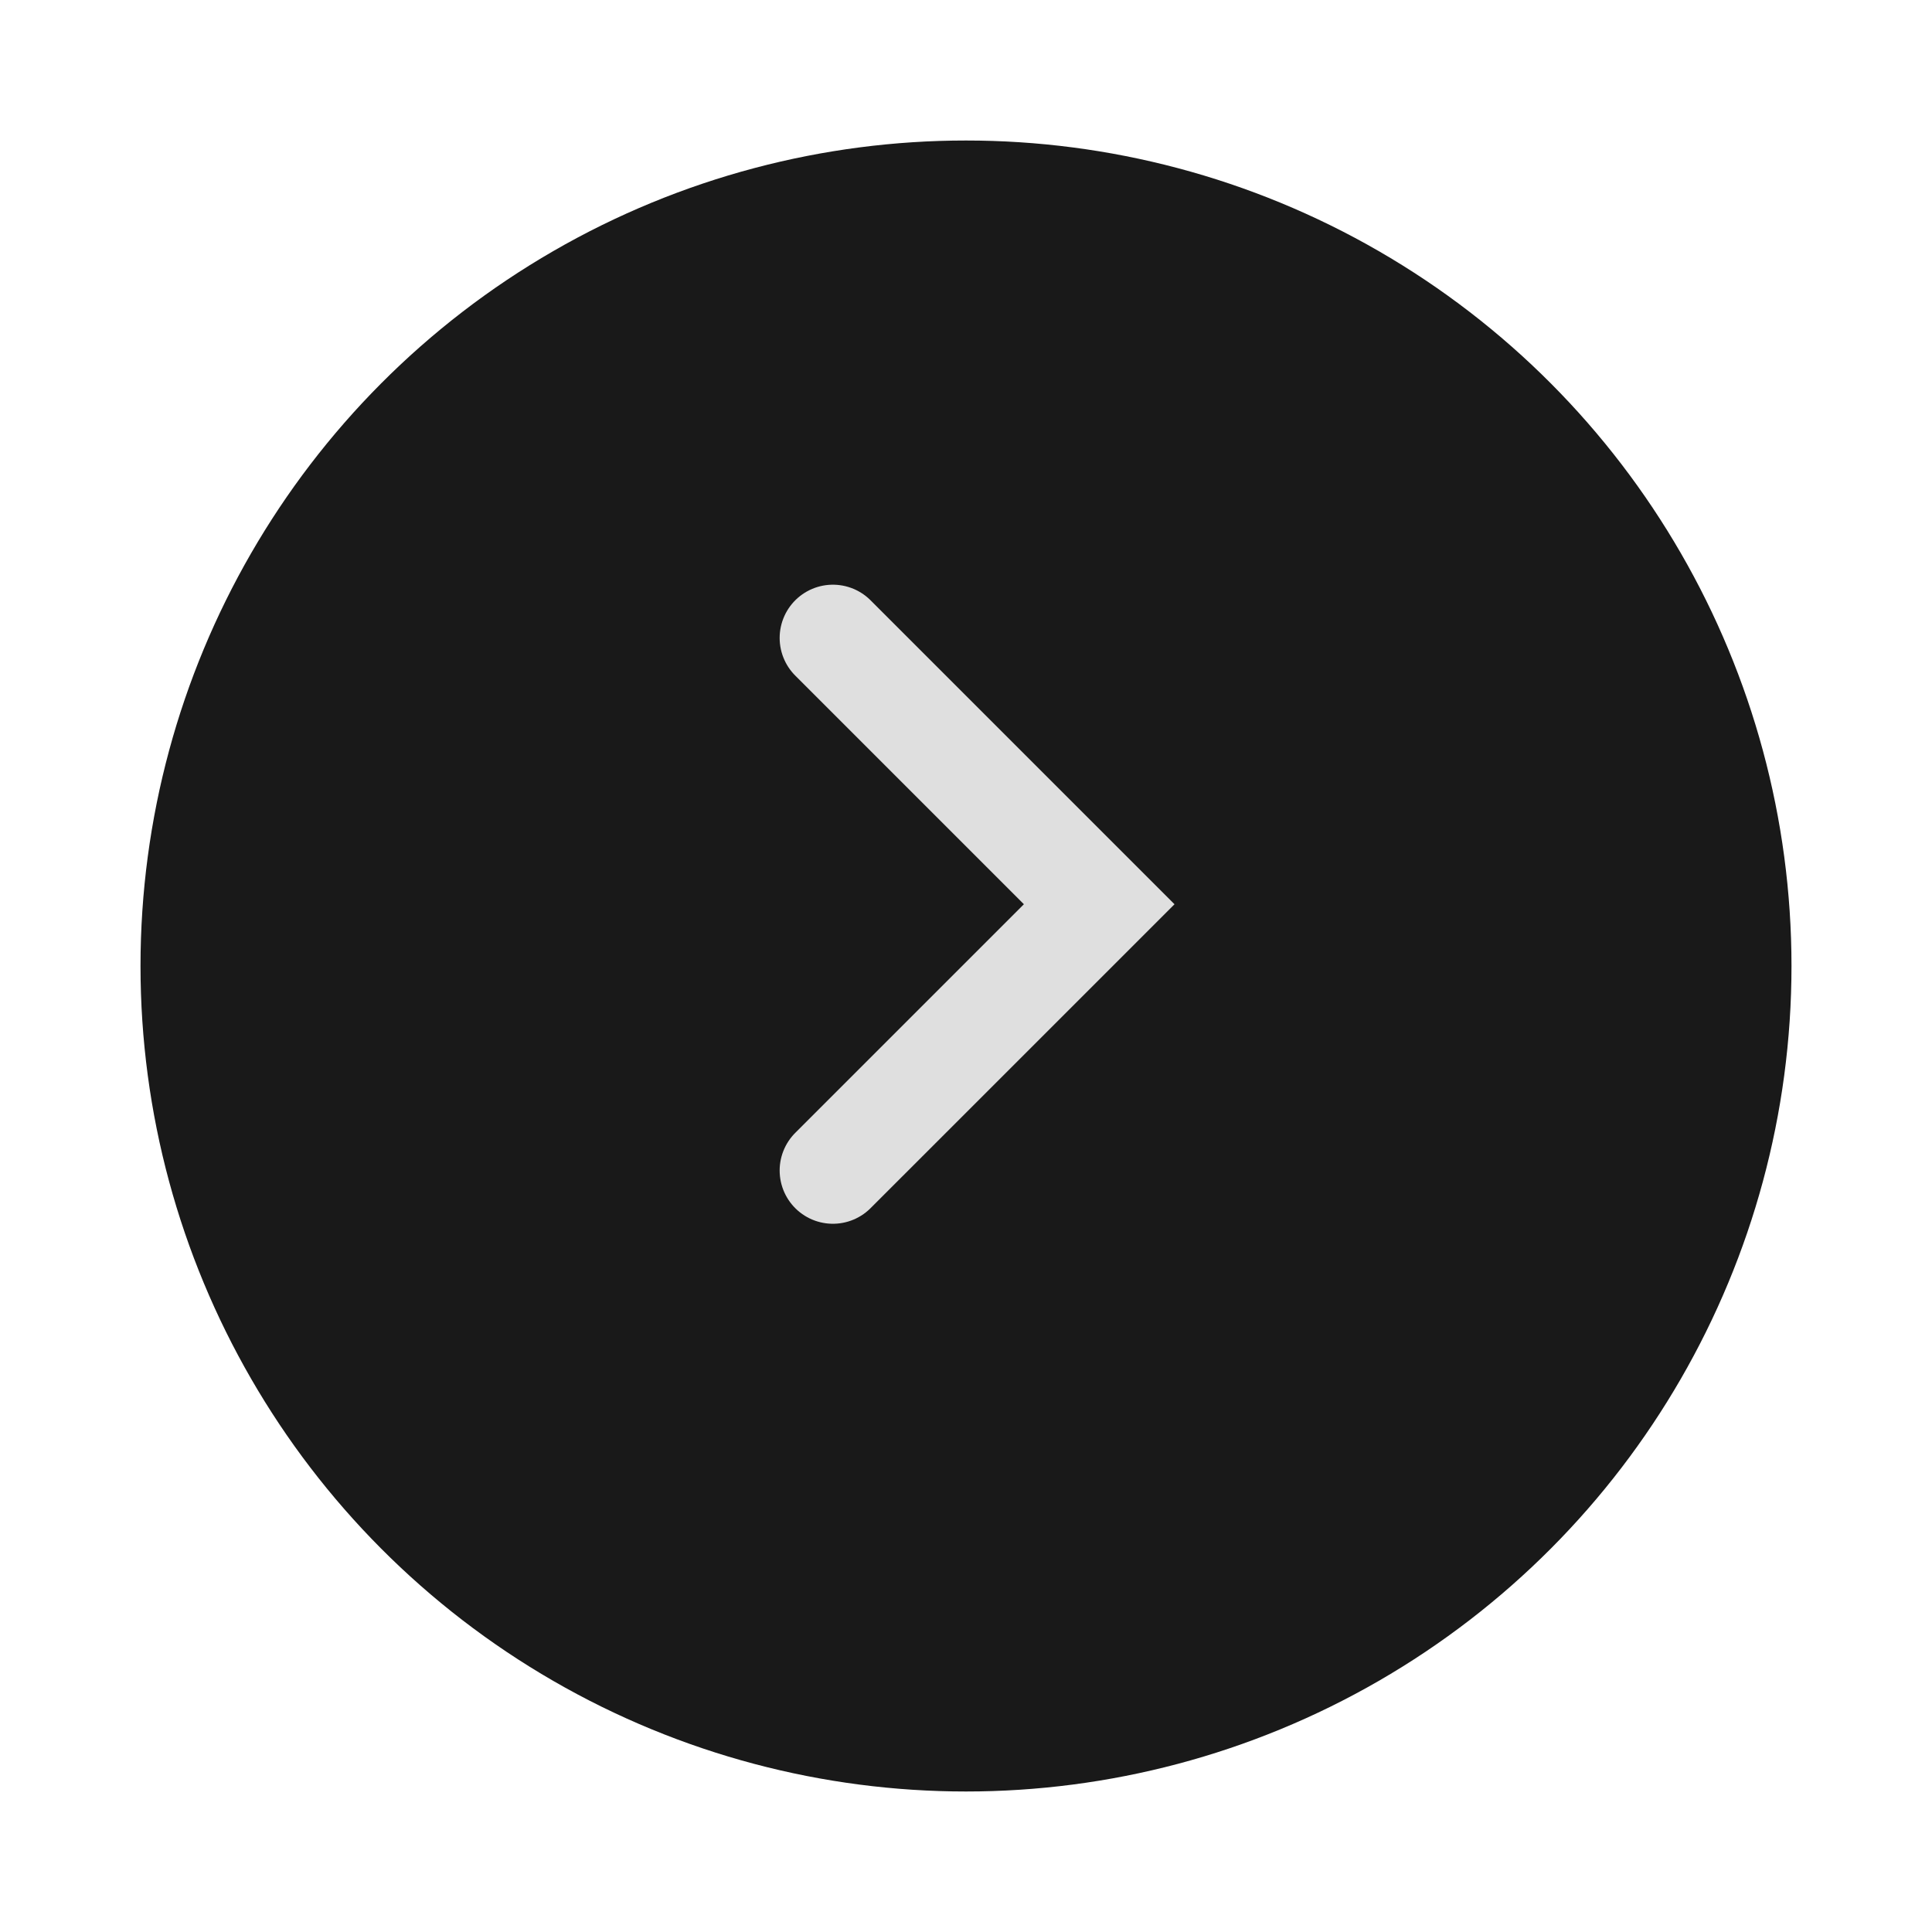 <svg width="55" height="55" viewBox="0 0 55 55" fill="none" xmlns="http://www.w3.org/2000/svg">
<g filter="url(#filter0_d_1140_3879)">
<circle cx="27.5" cy="26.5" r="23.5" fill="#191919"/>
</g>
<path d="M23.711 33.322L31.292 25.742L23.711 18.161" stroke="#DFDFDF" stroke-width="3.032" stroke-linecap="round"/>
<defs>
<filter id="filter0_d_1140_3879" x="0" y="0" width="55" height="55" filterUnits="userSpaceOnUse" color-interpolation-filters="sRGB">
<feFlood flood-opacity="0" result="BackgroundImageFix"/>
<feColorMatrix in="SourceAlpha" type="matrix" values="0 0 0 0 0 0 0 0 0 0 0 0 0 0 0 0 0 0 127 0" result="hardAlpha"/>
<feOffset dy="1"/>
<feGaussianBlur stdDeviation="2"/>
<feComposite in2="hardAlpha" operator="out"/>
<feColorMatrix type="matrix" values="0 0 0 0 0 0 0 0 0 0 0 0 0 0 0 0 0 0 0.12 0"/>
<feBlend mode="normal" in2="BackgroundImageFix" result="effect1_dropShadow_1140_3879"/>
<feBlend mode="normal" in="SourceGraphic" in2="effect1_dropShadow_1140_3879" result="shape"/>
</filter>
</defs>
</svg>
